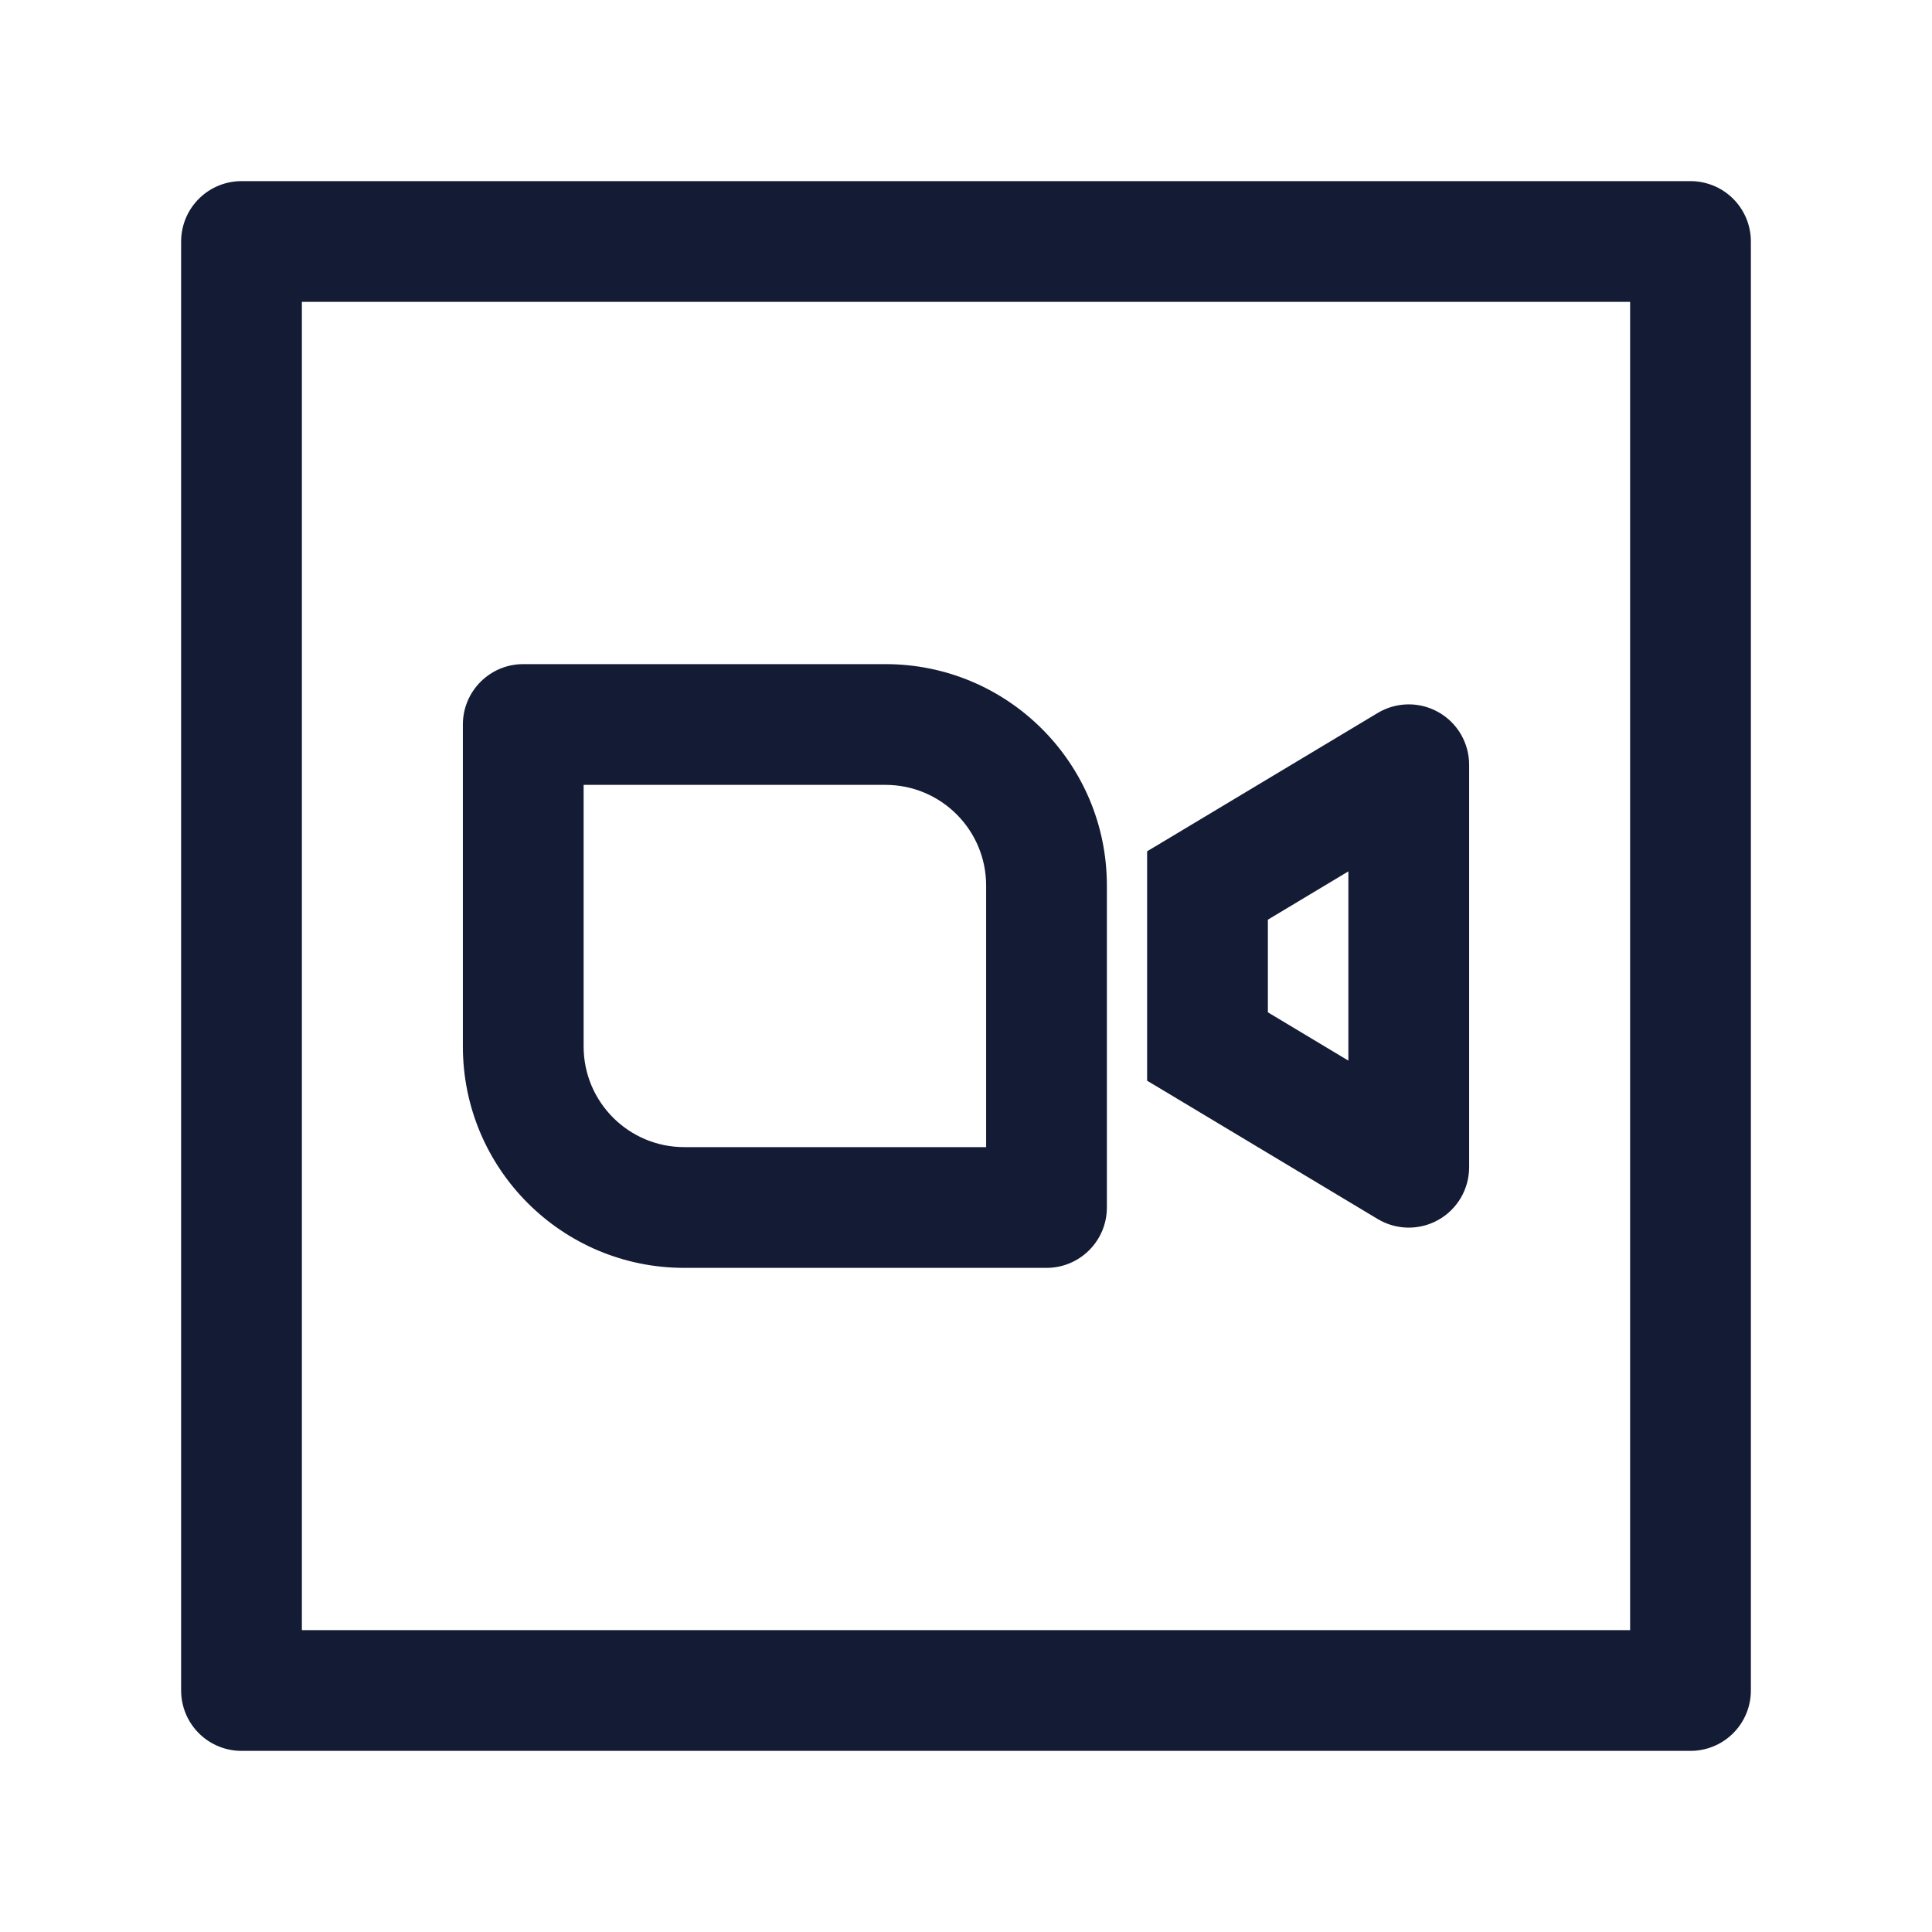 <svg width="24" height="24" viewBox="0 0 24 24" fill="none" xmlns="http://www.w3.org/2000/svg">
<path d="M21 3V21H3V3H21Z" stroke="#141B34" stroke-width="1.5" stroke-linejoin="round"/>
<path d="M6.5 9V8.25C6.086 8.25 5.75 8.586 5.75 9H6.5ZM13 15V15.75C13.414 15.75 13.75 15.414 13.75 15H13ZM17.5 9.5H18.25C18.25 9.23 18.105 8.98 17.869 8.847C17.634 8.714 17.346 8.718 17.114 8.857L17.5 9.5ZM15 11L14.614 10.357L14.25 10.575V11H15ZM17.5 14.5L17.114 15.143C17.346 15.282 17.634 15.286 17.869 15.153C18.105 15.02 18.25 14.77 18.25 14.5H17.5ZM15 13H14.25V13.425L14.614 13.643L15 13ZM5.75 9V13H7.25V9H5.75ZM8.5 15.75H13V14.25H8.5V15.75ZM13.75 15V11H12.25V15H13.75ZM11 8.25H6.5V9.75H11V8.25ZM17.114 8.857L14.614 10.357L15.386 11.643L17.886 10.143L17.114 8.857ZM17.886 13.857L15.386 12.357L14.614 13.643L17.114 15.143L17.886 13.857ZM14.25 11V13H15.75V11H14.25ZM18.25 14.5V9.5H16.75V14.5H18.25ZM13.75 11C13.75 9.481 12.519 8.25 11 8.25V9.75C11.69 9.75 12.25 10.31 12.25 11H13.75ZM5.75 13C5.75 14.519 6.981 15.75 8.5 15.75V14.25C7.81 14.25 7.25 13.69 7.25 13H5.75Z" fill="#141B34"/>
</svg>
